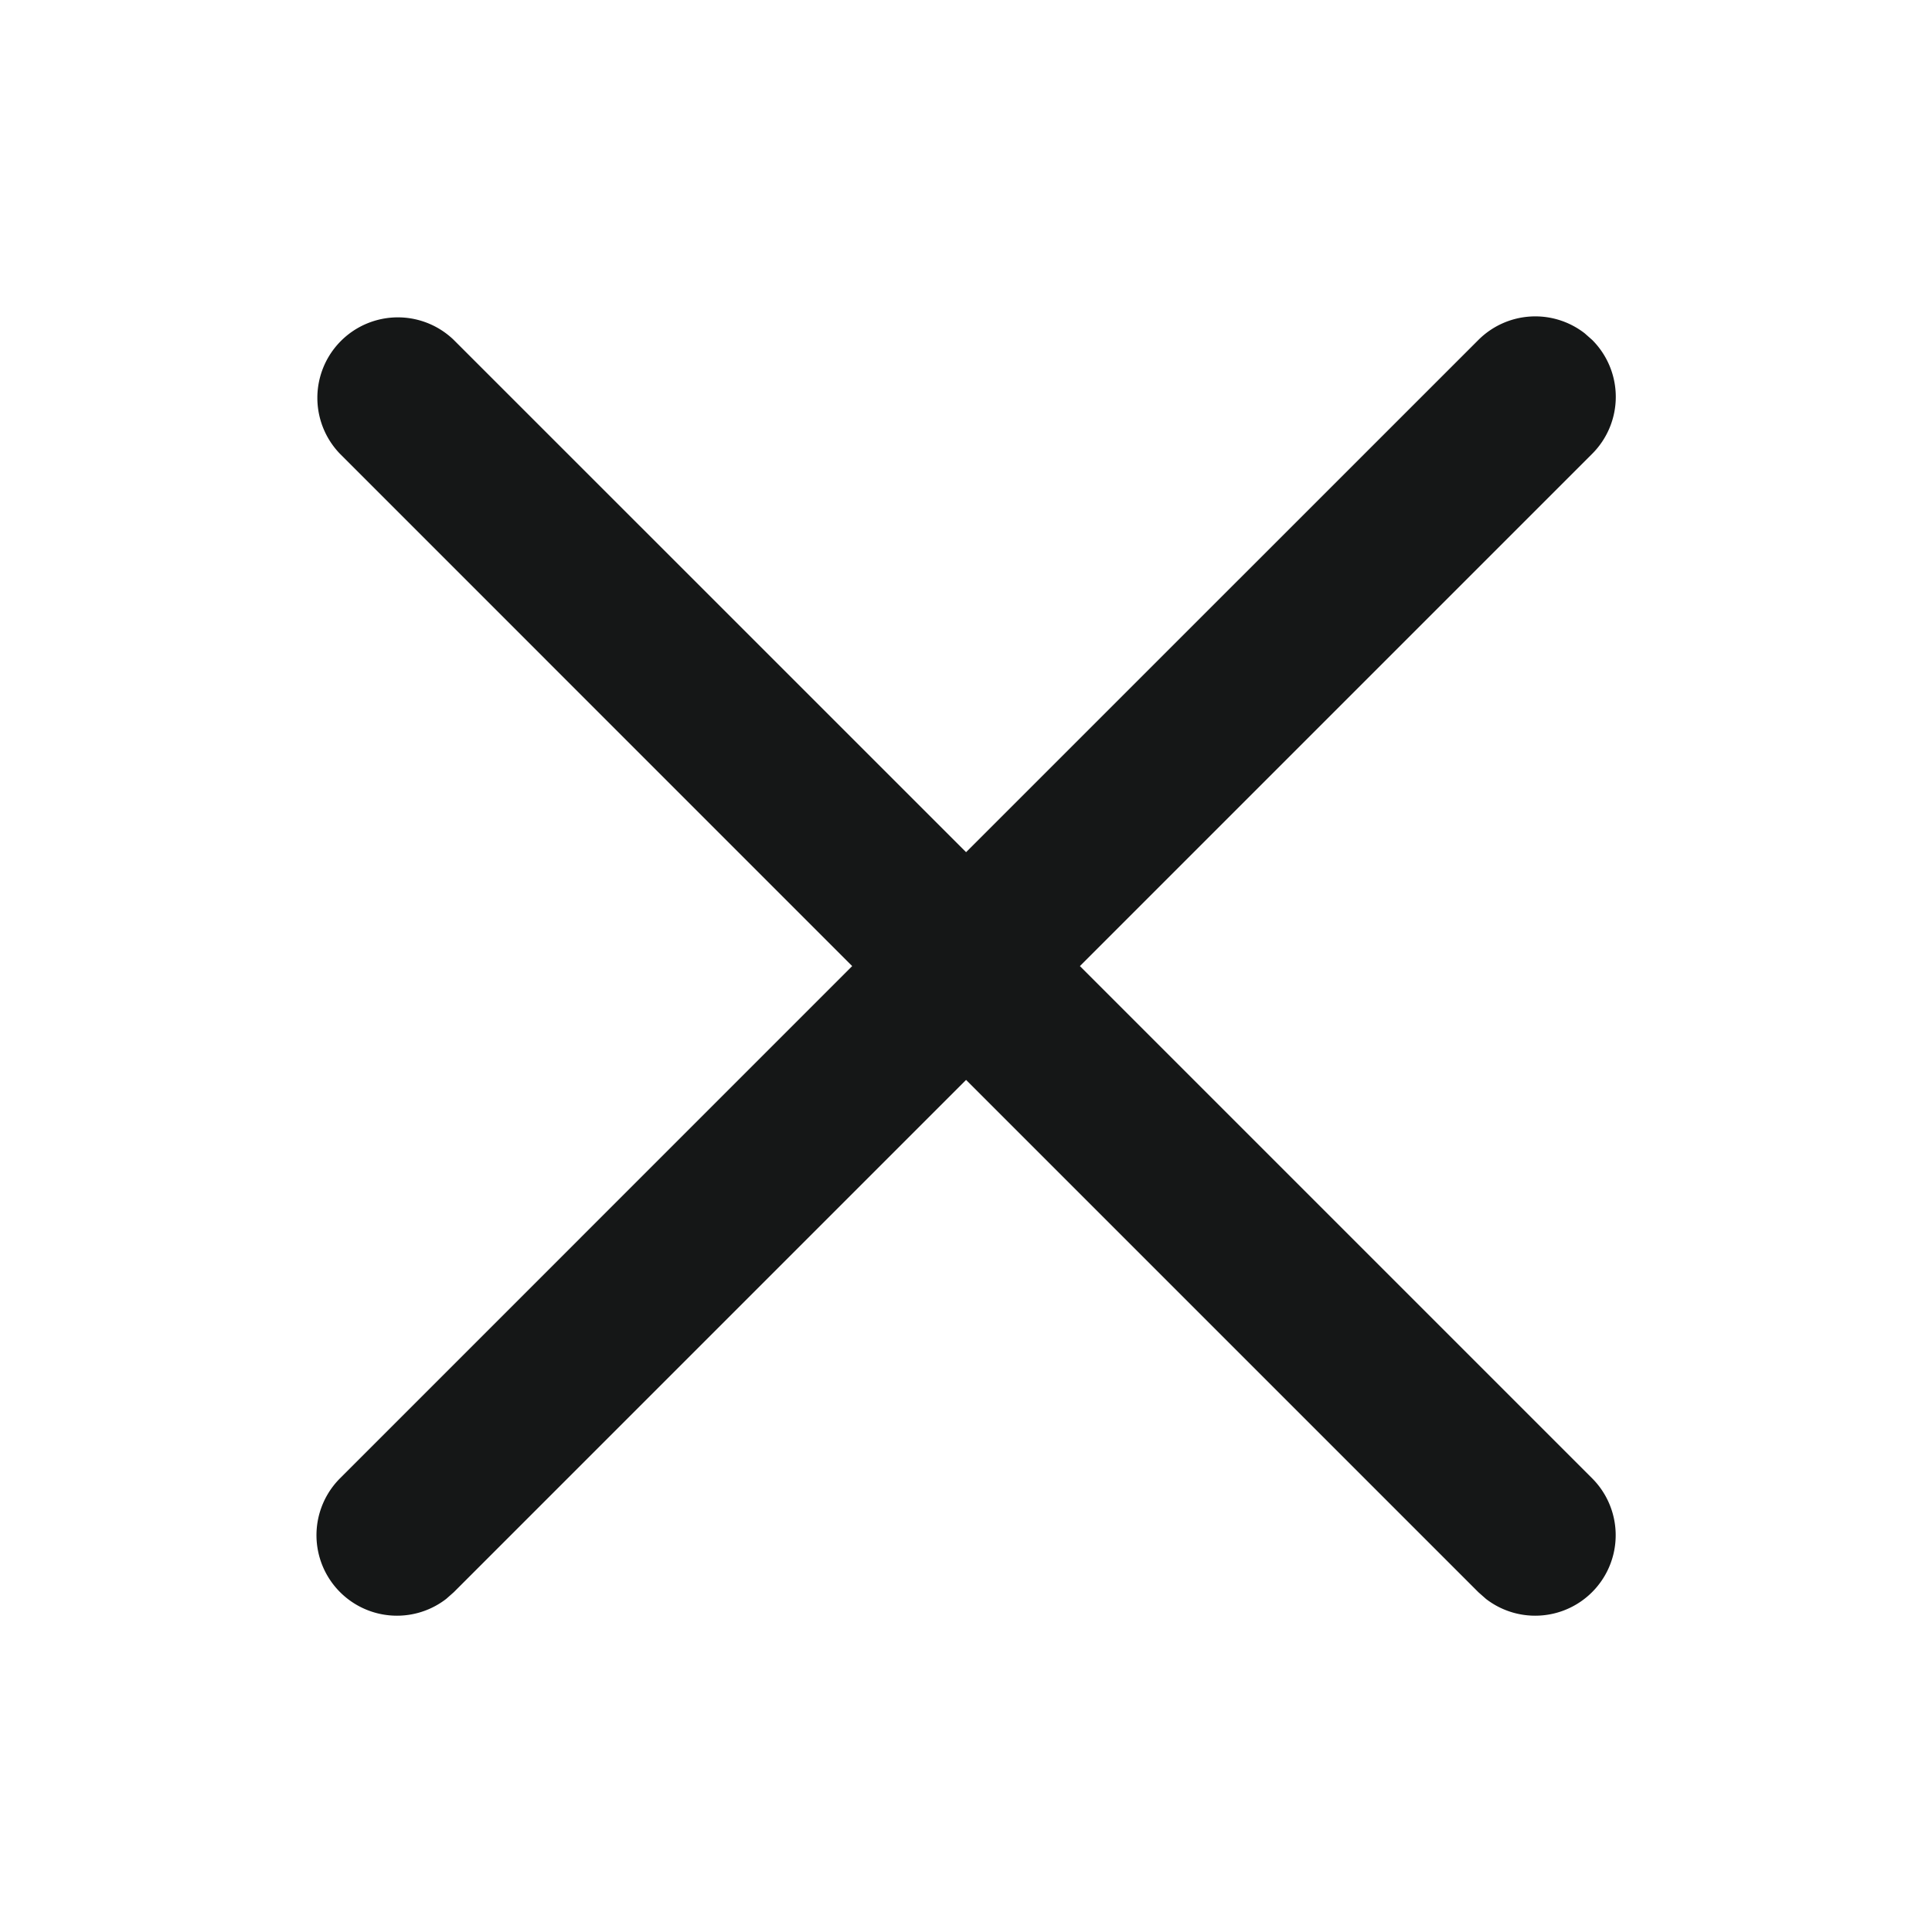 <svg t="1732849122721" class="icon" viewBox="0 0 1024 1024" version="1.1" xmlns="http://www.w3.org/2000/svg" p-id="18087" width="200" height="200"><path d="M240.512 180.181l271.531 271.488 271.531-271.488a42.667 42.667 0 0 1 56.32-3.541l4.011 3.541a42.667 42.667 0 0 1 0 60.331l-271.531 271.531 271.531 271.531a42.667 42.667 0 0 1-56.32 63.872l-4.011-3.541-271.531-271.531-271.531 271.531-4.011 3.541a42.667 42.667 0 0 1-56.32-63.872l271.488-271.531-271.488-271.531a42.667 42.667 0 0 1 60.331-60.331z" fill="#151717" p-id="18088"></path></svg>
